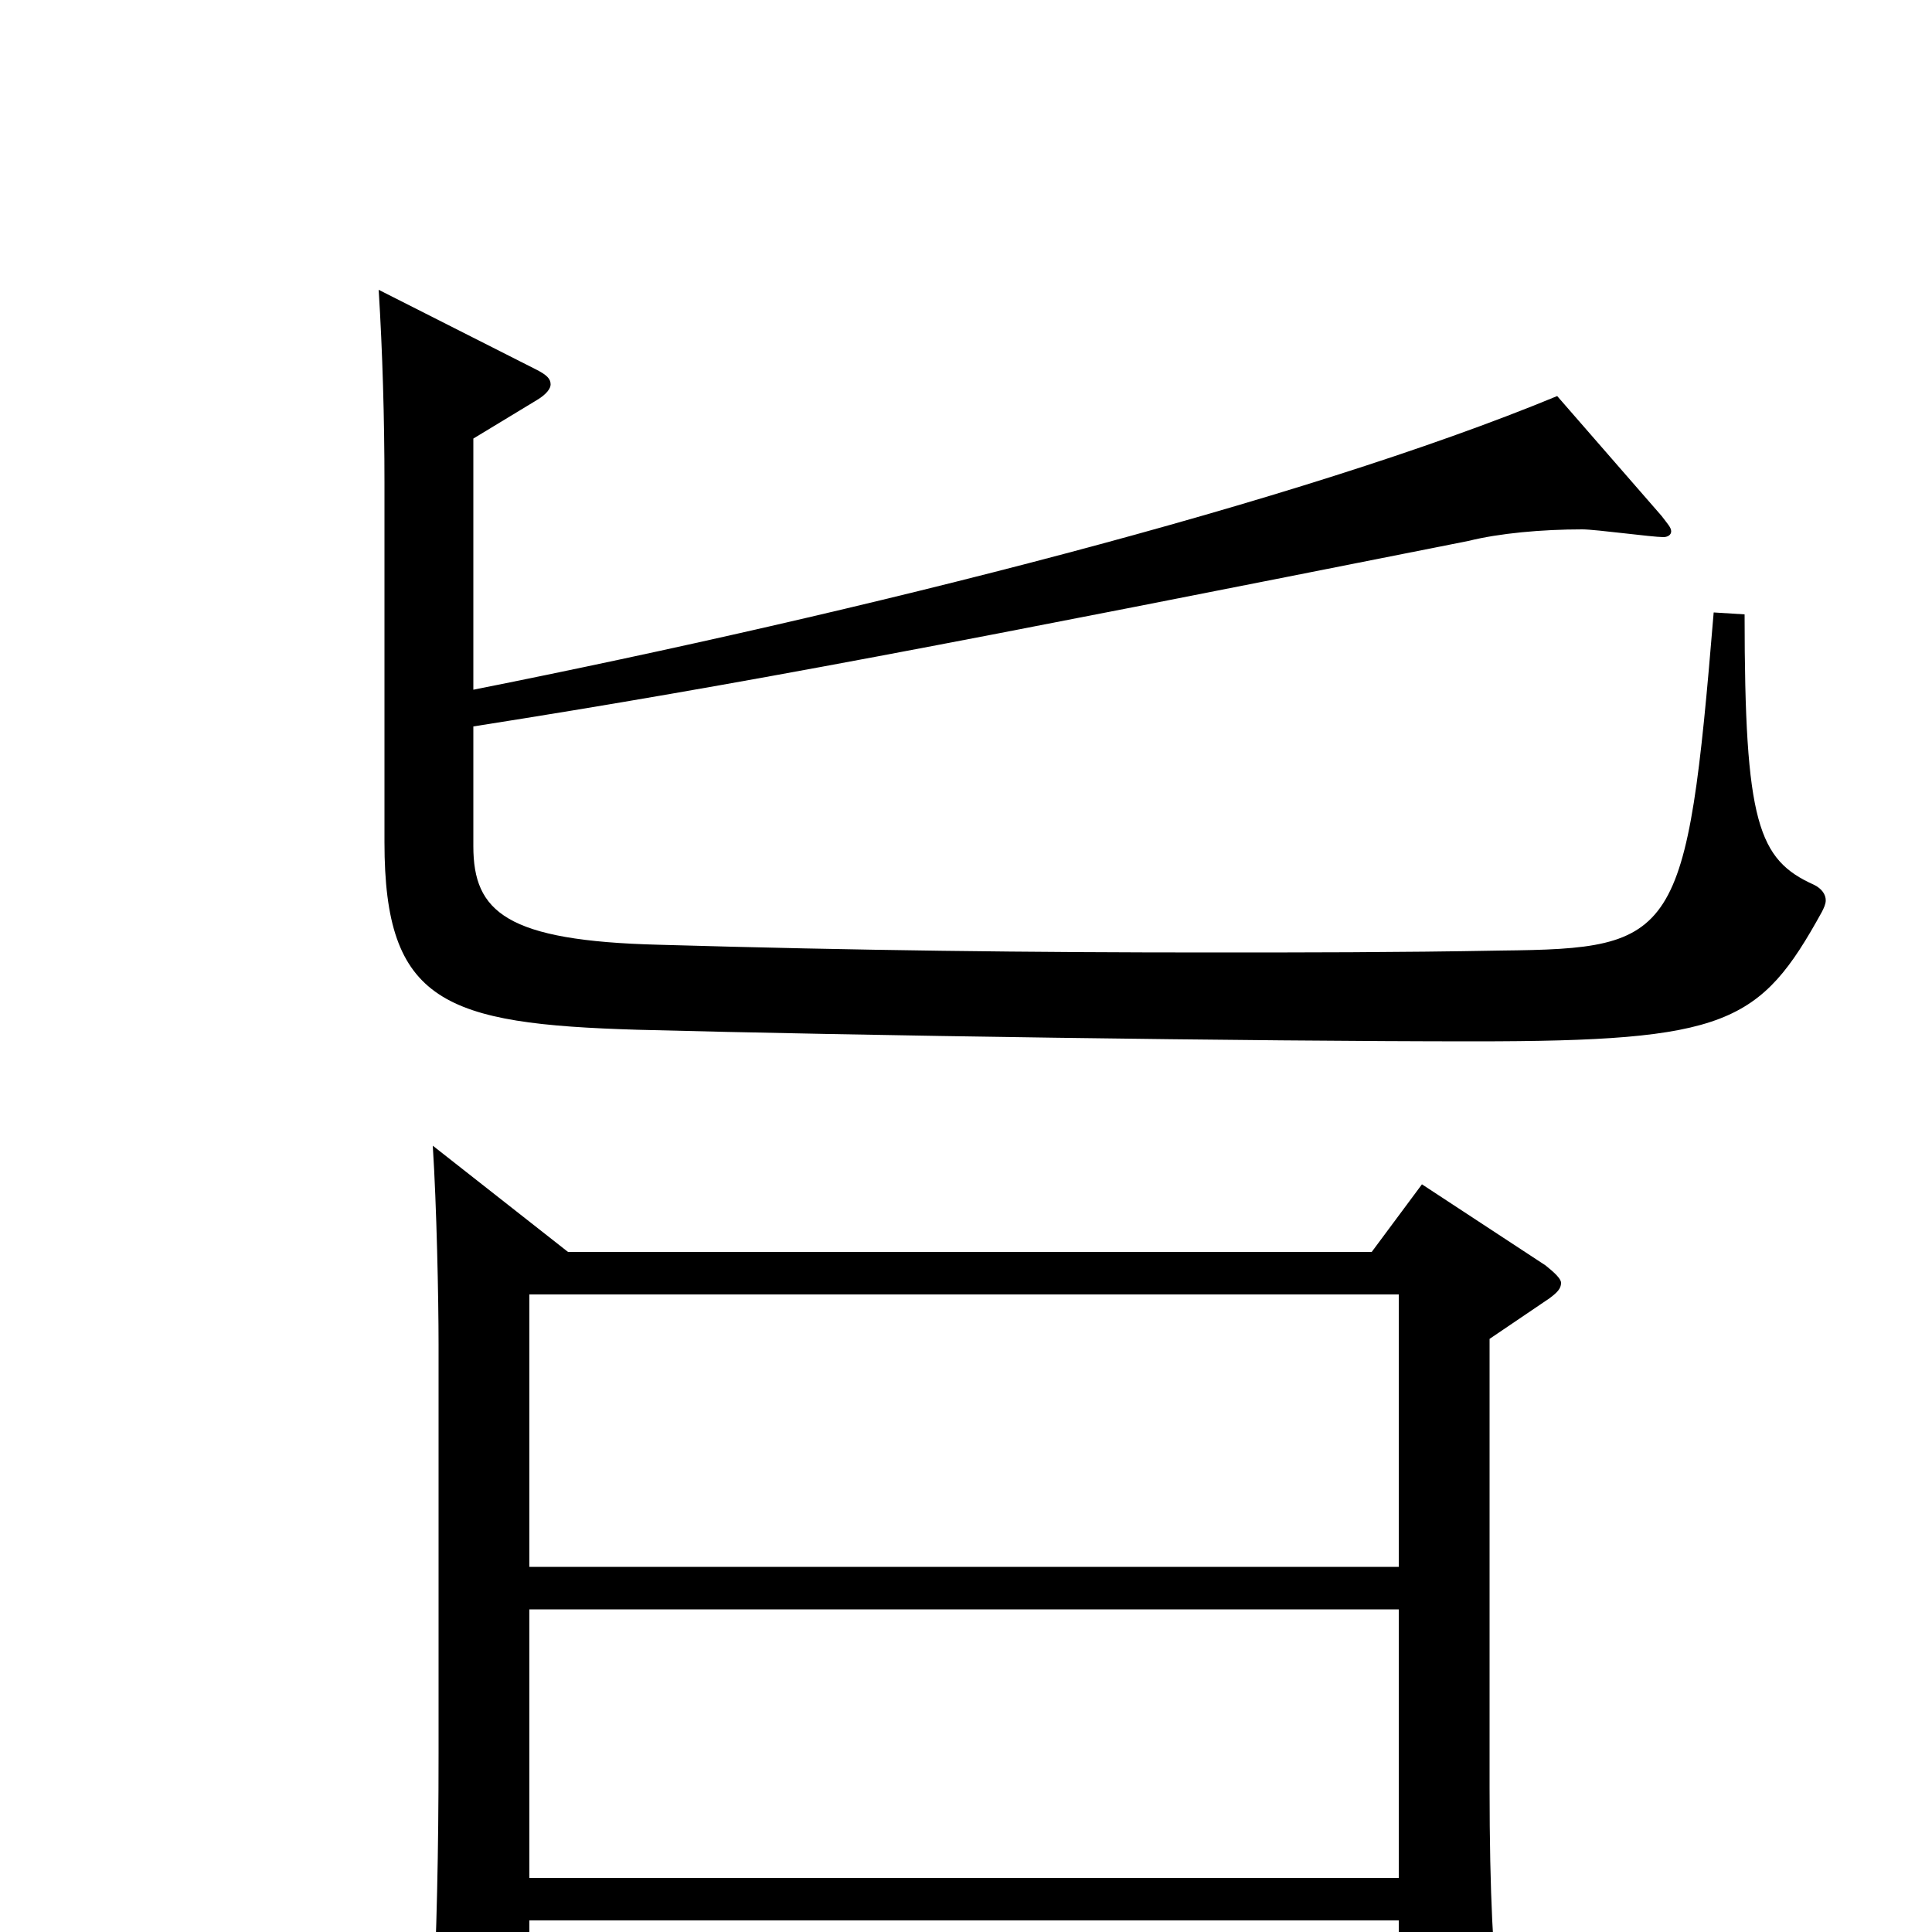 <svg xmlns="http://www.w3.org/2000/svg" viewBox="0 -1000 1000 1000">
	<path fill="#000000" d="M736 -387L710 -352H294L224 -407C226 -376 227 -328 227 -304V-93C227 -39 226 -1 224 44V53C224 68 226 74 234 74C238 74 244 73 252 70C272 63 274 60 274 49V-6H724V66C724 74 725 79 731 79C735 79 741 77 751 73C771 65 777 60 777 47C777 45 776 42 776 39C773 14 771 -18 771 -75V-307L802 -328C806 -331 808 -333 808 -336C808 -338 805 -341 800 -345ZM274 -189V-330H724V-189ZM274 -28V-167H724V-28ZM887 -683C873 -514 868 -509 777 -508C723 -507 674 -507 627 -507C533 -507 445 -508 341 -511C262 -513 245 -528 245 -562V-624C385 -646 493 -667 760 -720C776 -724 798 -726 819 -726C826 -726 855 -722 861 -722C863 -722 865 -723 865 -725C865 -727 863 -729 860 -733L806 -795C673 -740 446 -683 245 -643V-773L278 -793C283 -796 285 -799 285 -801C285 -804 283 -806 277 -809L196 -850C198 -818 199 -783 199 -750V-564C199 -481 230 -470 330 -467C443 -464 649 -461 763 -461C894 -461 911 -470 943 -528C944 -530 945 -532 945 -534C945 -537 943 -540 939 -542C910 -555 903 -574 903 -682Z"/>
</svg>